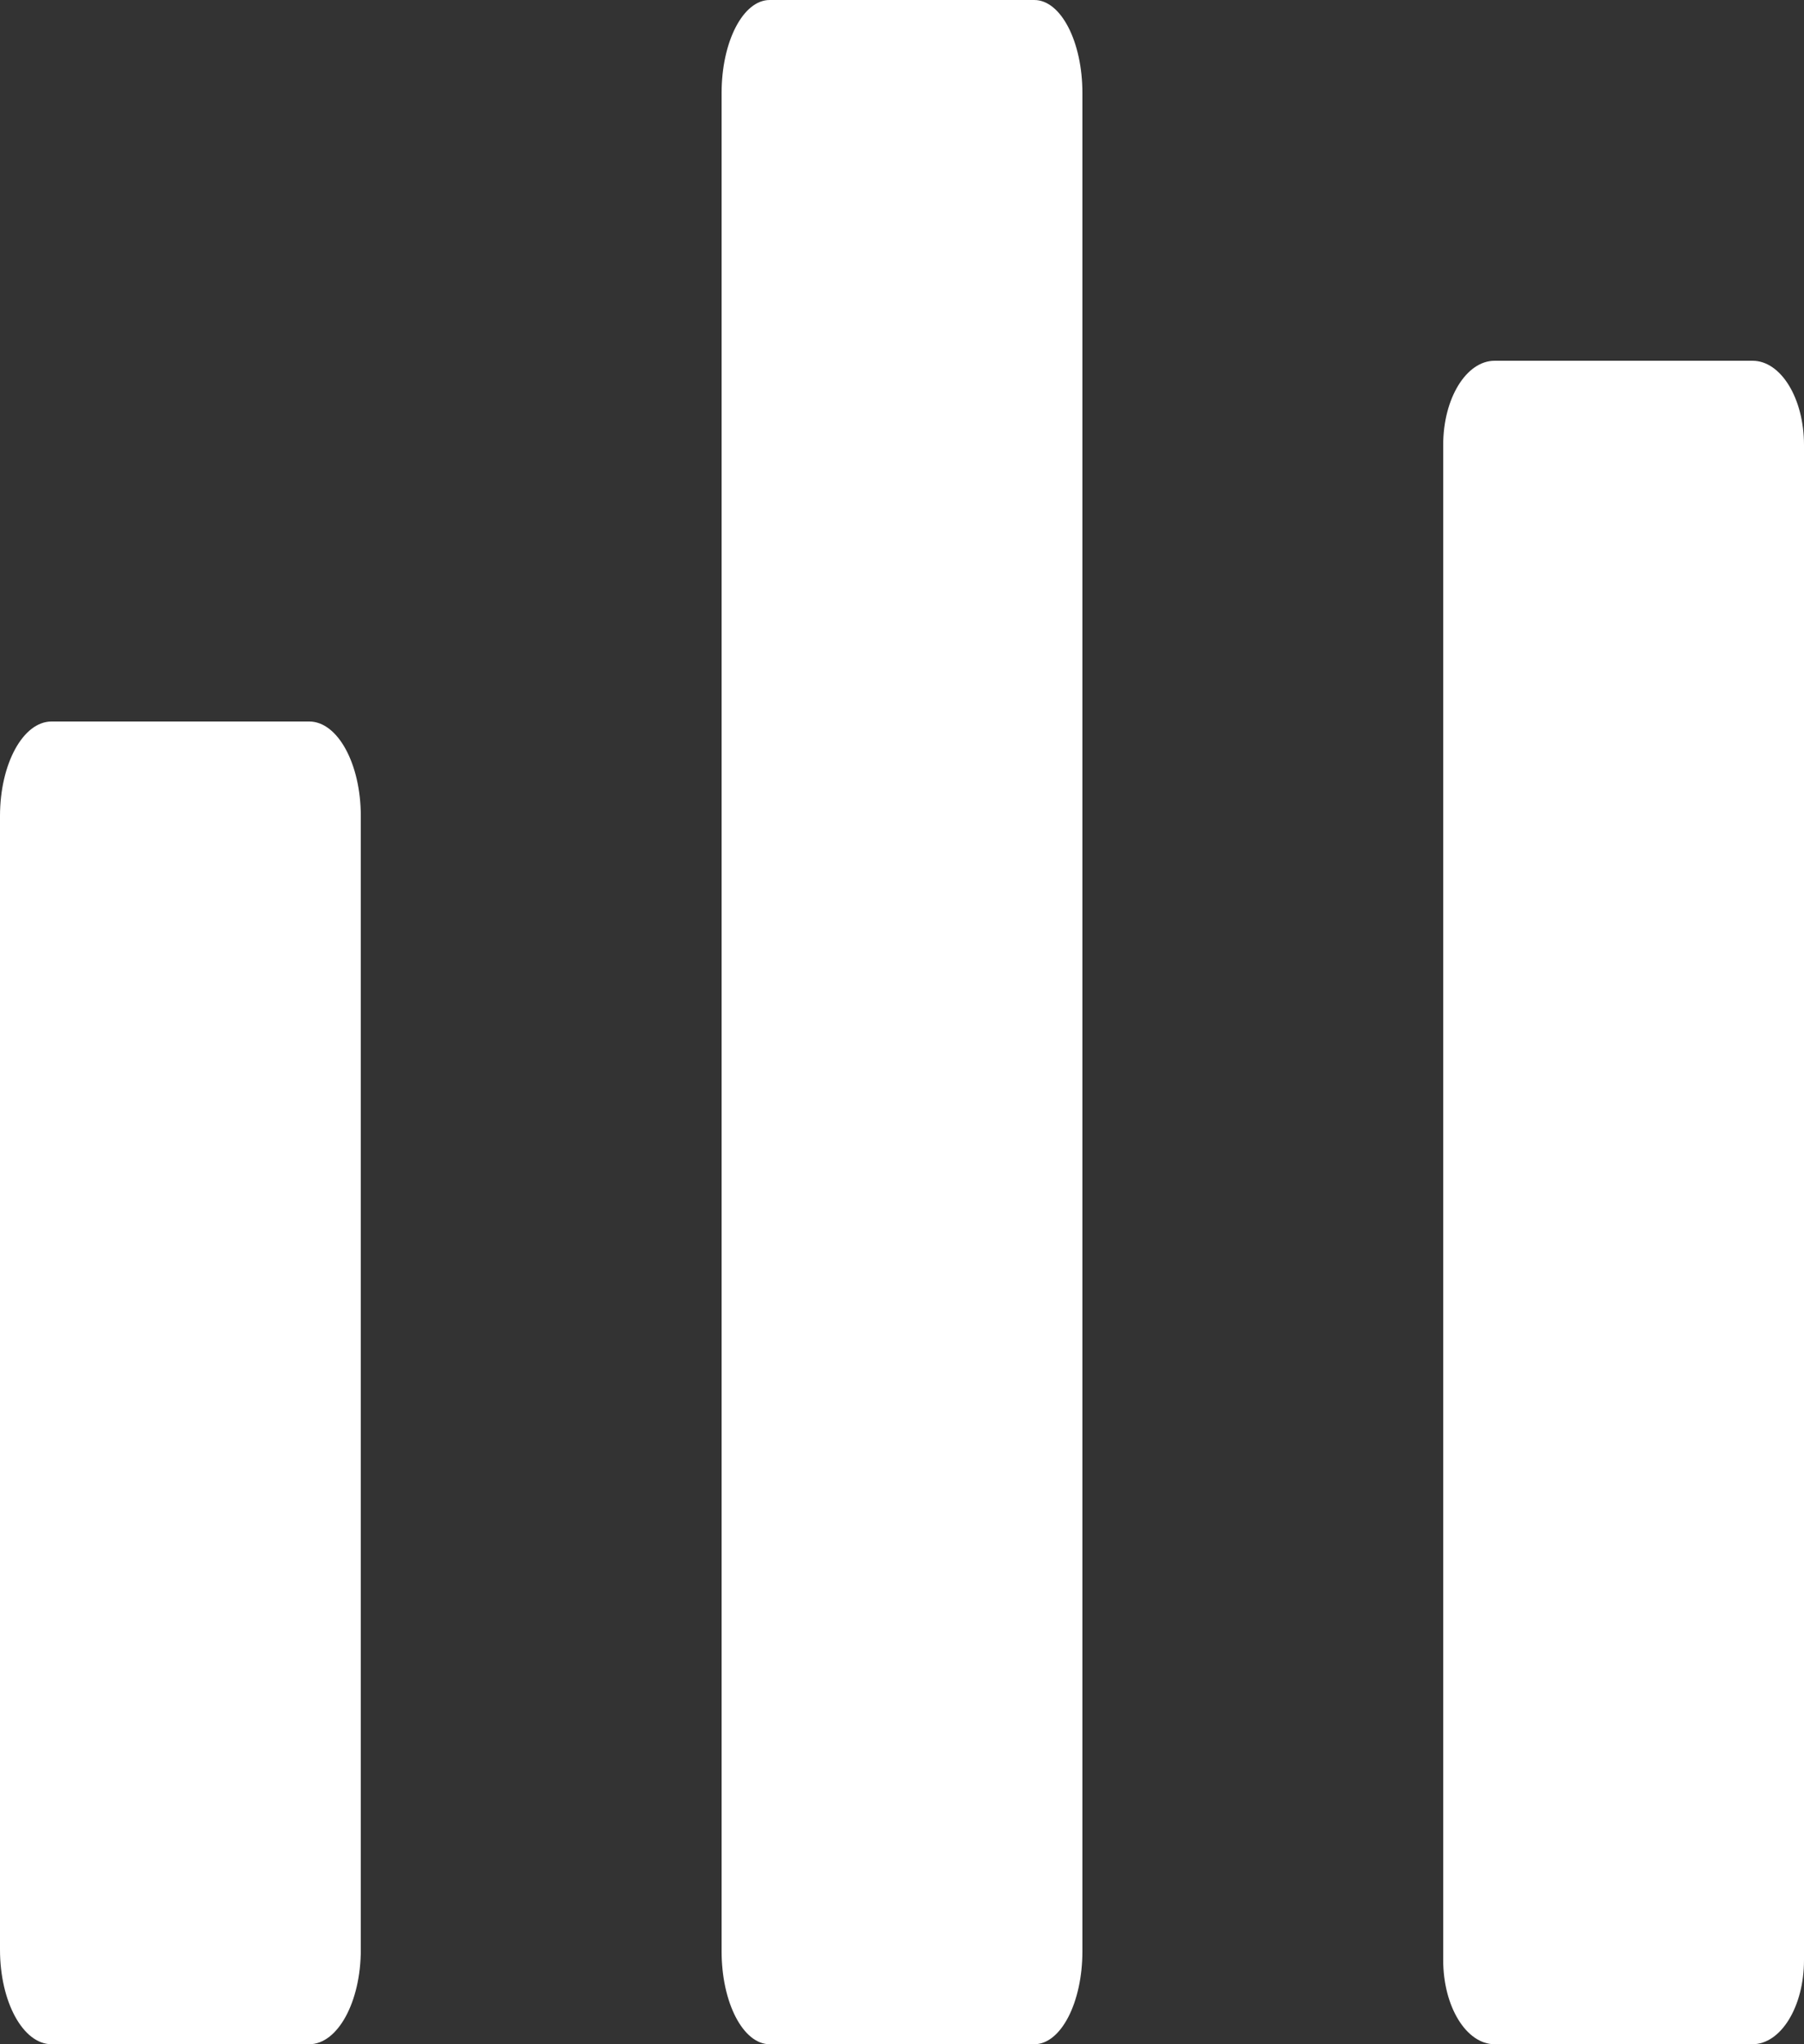<svg width="15" height="17" viewBox="0 0 15 17" fill="none" xmlns="http://www.w3.org/2000/svg">
<rect x="0" y="0" width="15" height="17" fill="#333333" stroke="none"/>
<path d="M15 16.3V3.7C15 3.313 14.808 3 14.572 3H12.428C12.192 3 12 3.313 12 3.7V16.3C12 16.687 12.192 17 12.428 17H14.571C14.808 17 15 16.687 15 16.3Z" fill="white"/>
<path d="M6.4 17H8.6C8.821 17 9 16.654 9 16.227V0.773C9 0.346 8.821 2.42006e-09 8.6 2.42006e-09H6.4C6.179 2.42006e-09 6 0.346 6 0.773V16.227C6 16.654 6.179 17 6.4 17Z" fill="white"/>
<path d="M0.429 6C0.192 6 0 6.352 0 6.786V16.214C0 16.648 0.192 17 0.429 17H2.571C2.808 17 3 16.648 3 16.214V6.786C3 6.352 2.808 6 2.571 6H0.429Z" fill="white"/>
</svg>
